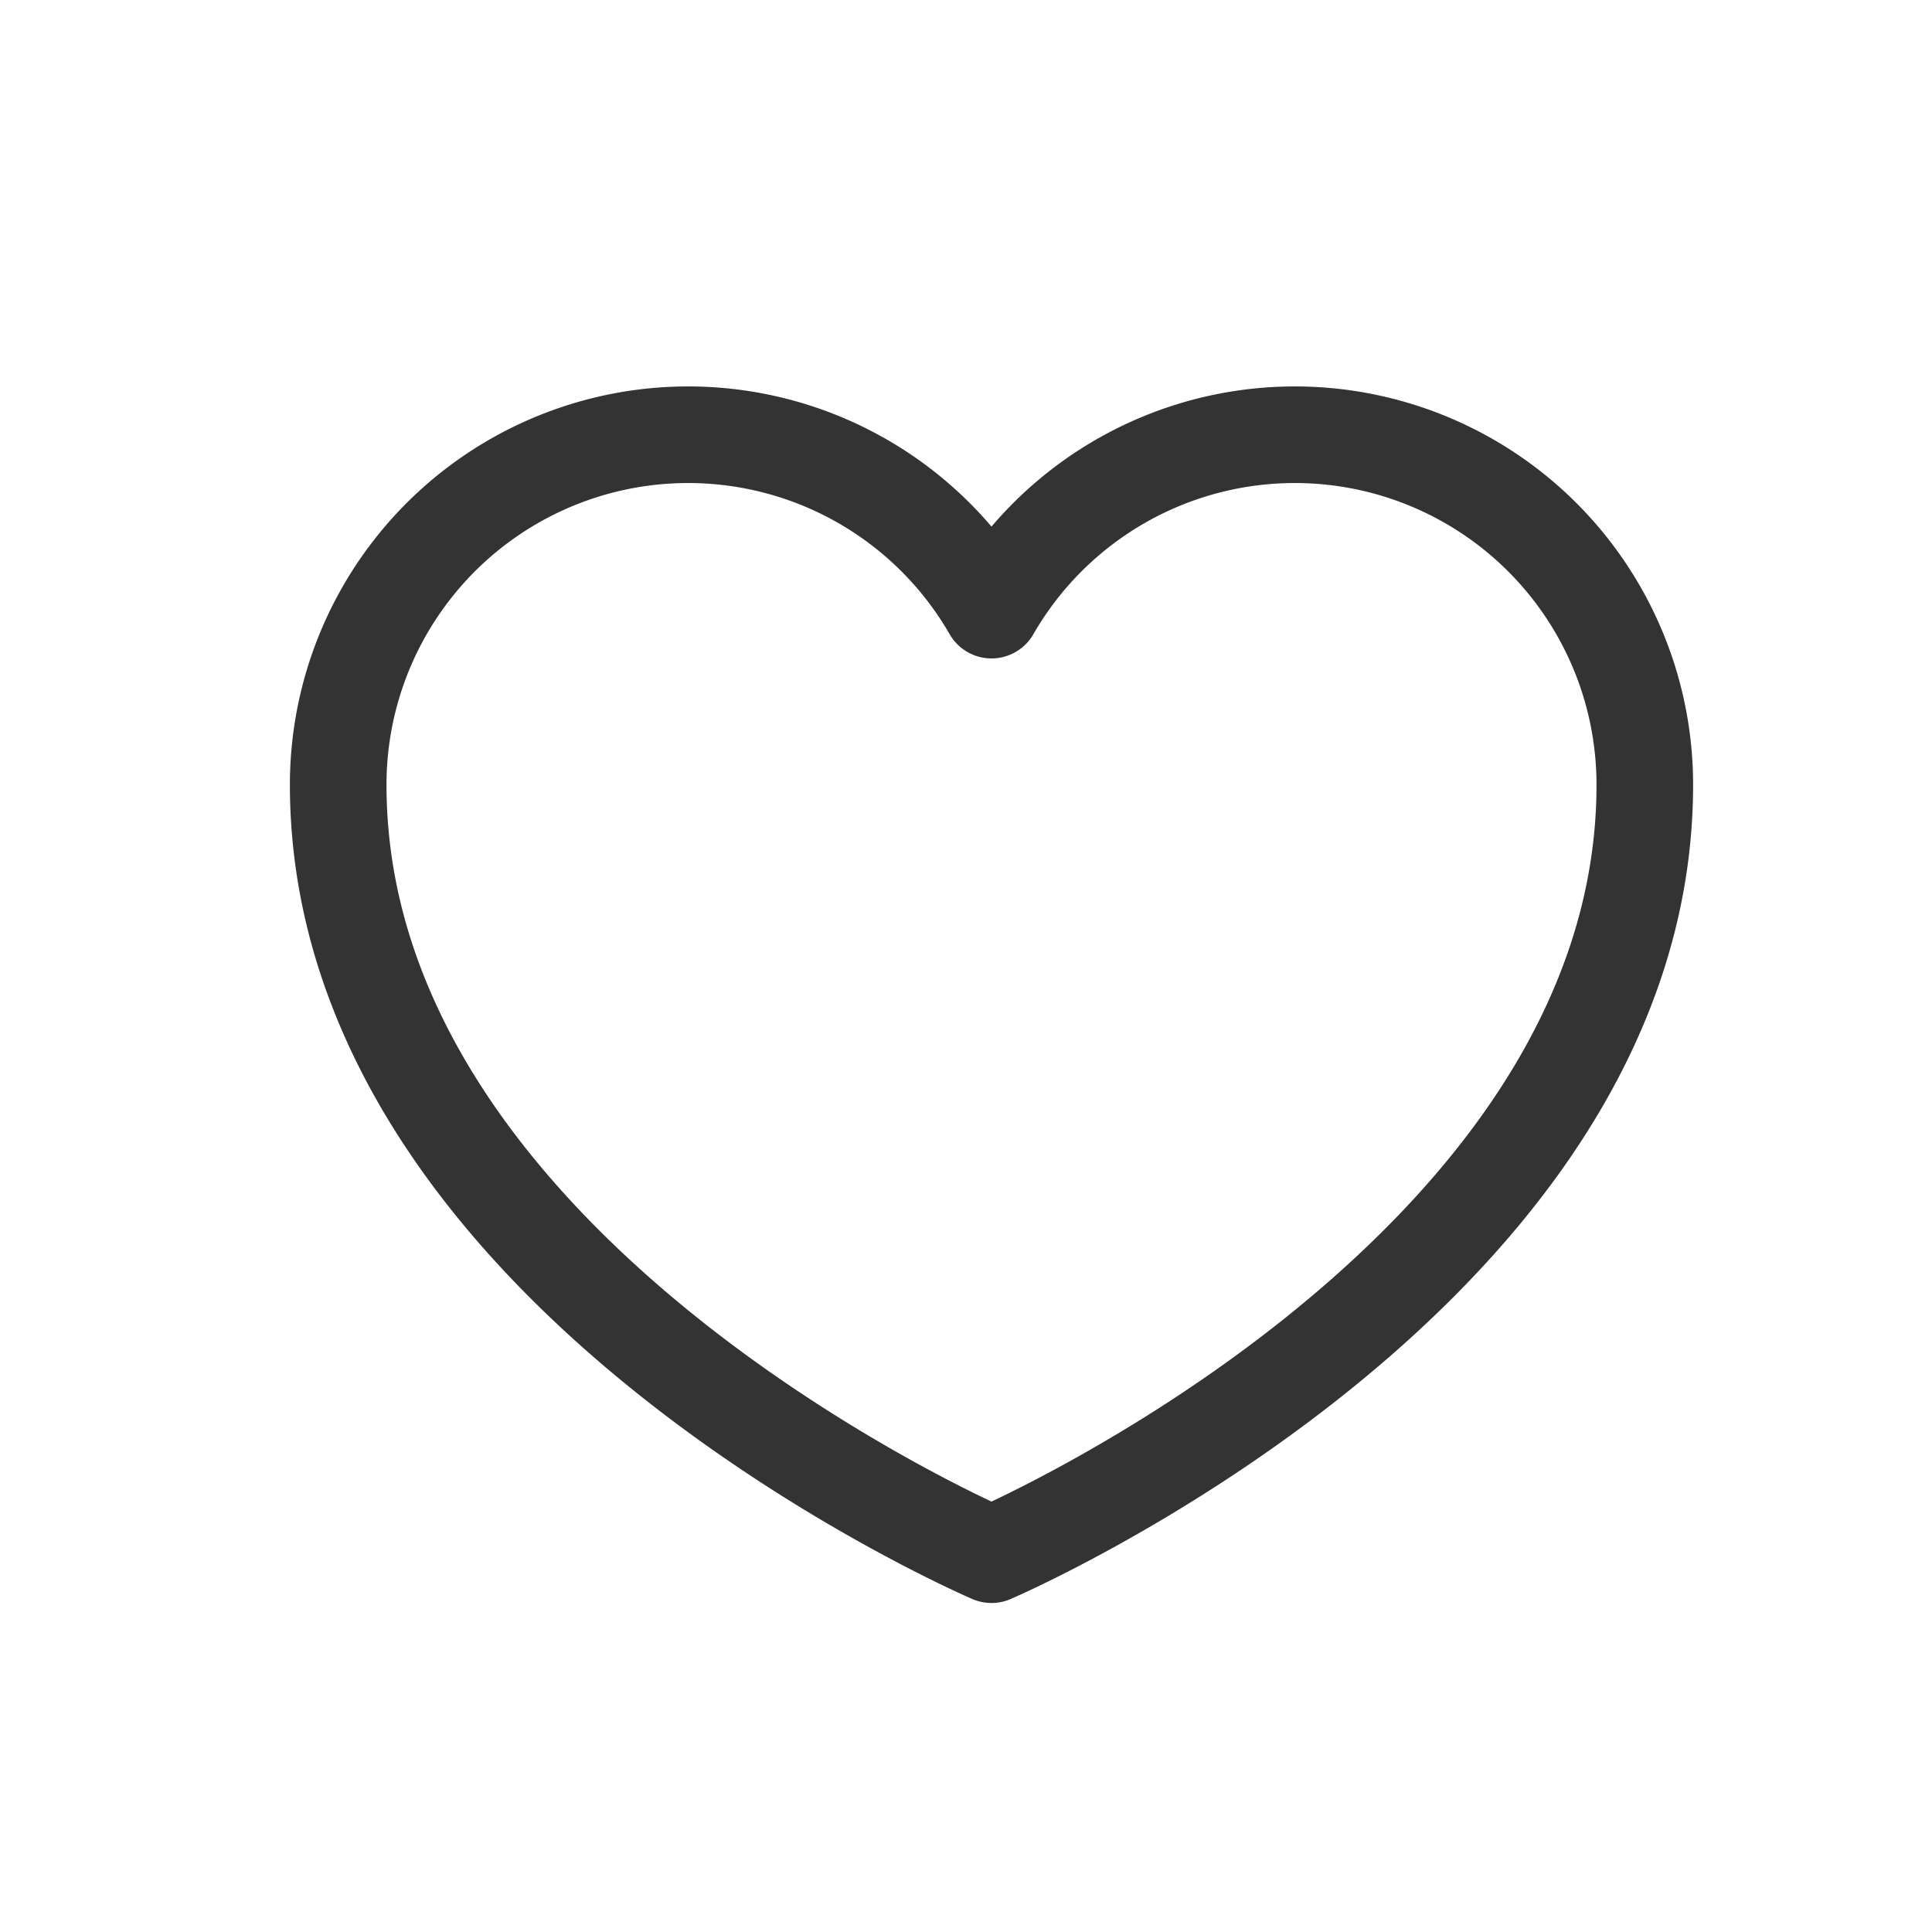 <svg id="icon_like_off_20" xmlns="http://www.w3.org/2000/svg" width="20" height="20" viewBox="0 0 20 20">
  <g id="icon_20x20_icon_like_off_20" data-name="icon / 20x20 / icon_like_off_20">
    <path id="패스_4075" data-name="패스 4075" d="M15.526,5.623c0,5.072-6.763,7.971-6.763,7.971S2,10.7,2,5.623A3.623,3.623,0,0,1,8.763,3.816a3.623,3.623,0,0,1,6.763,1.807Z" transform="translate(1.501 2.5)" fill="none" stroke="#333" stroke-linejoin="round" stroke-width="1"/>
    <rect id="사각형_1594" data-name="사각형 1594" width="20" height="20" fill="none"/>
  </g>
</svg>
